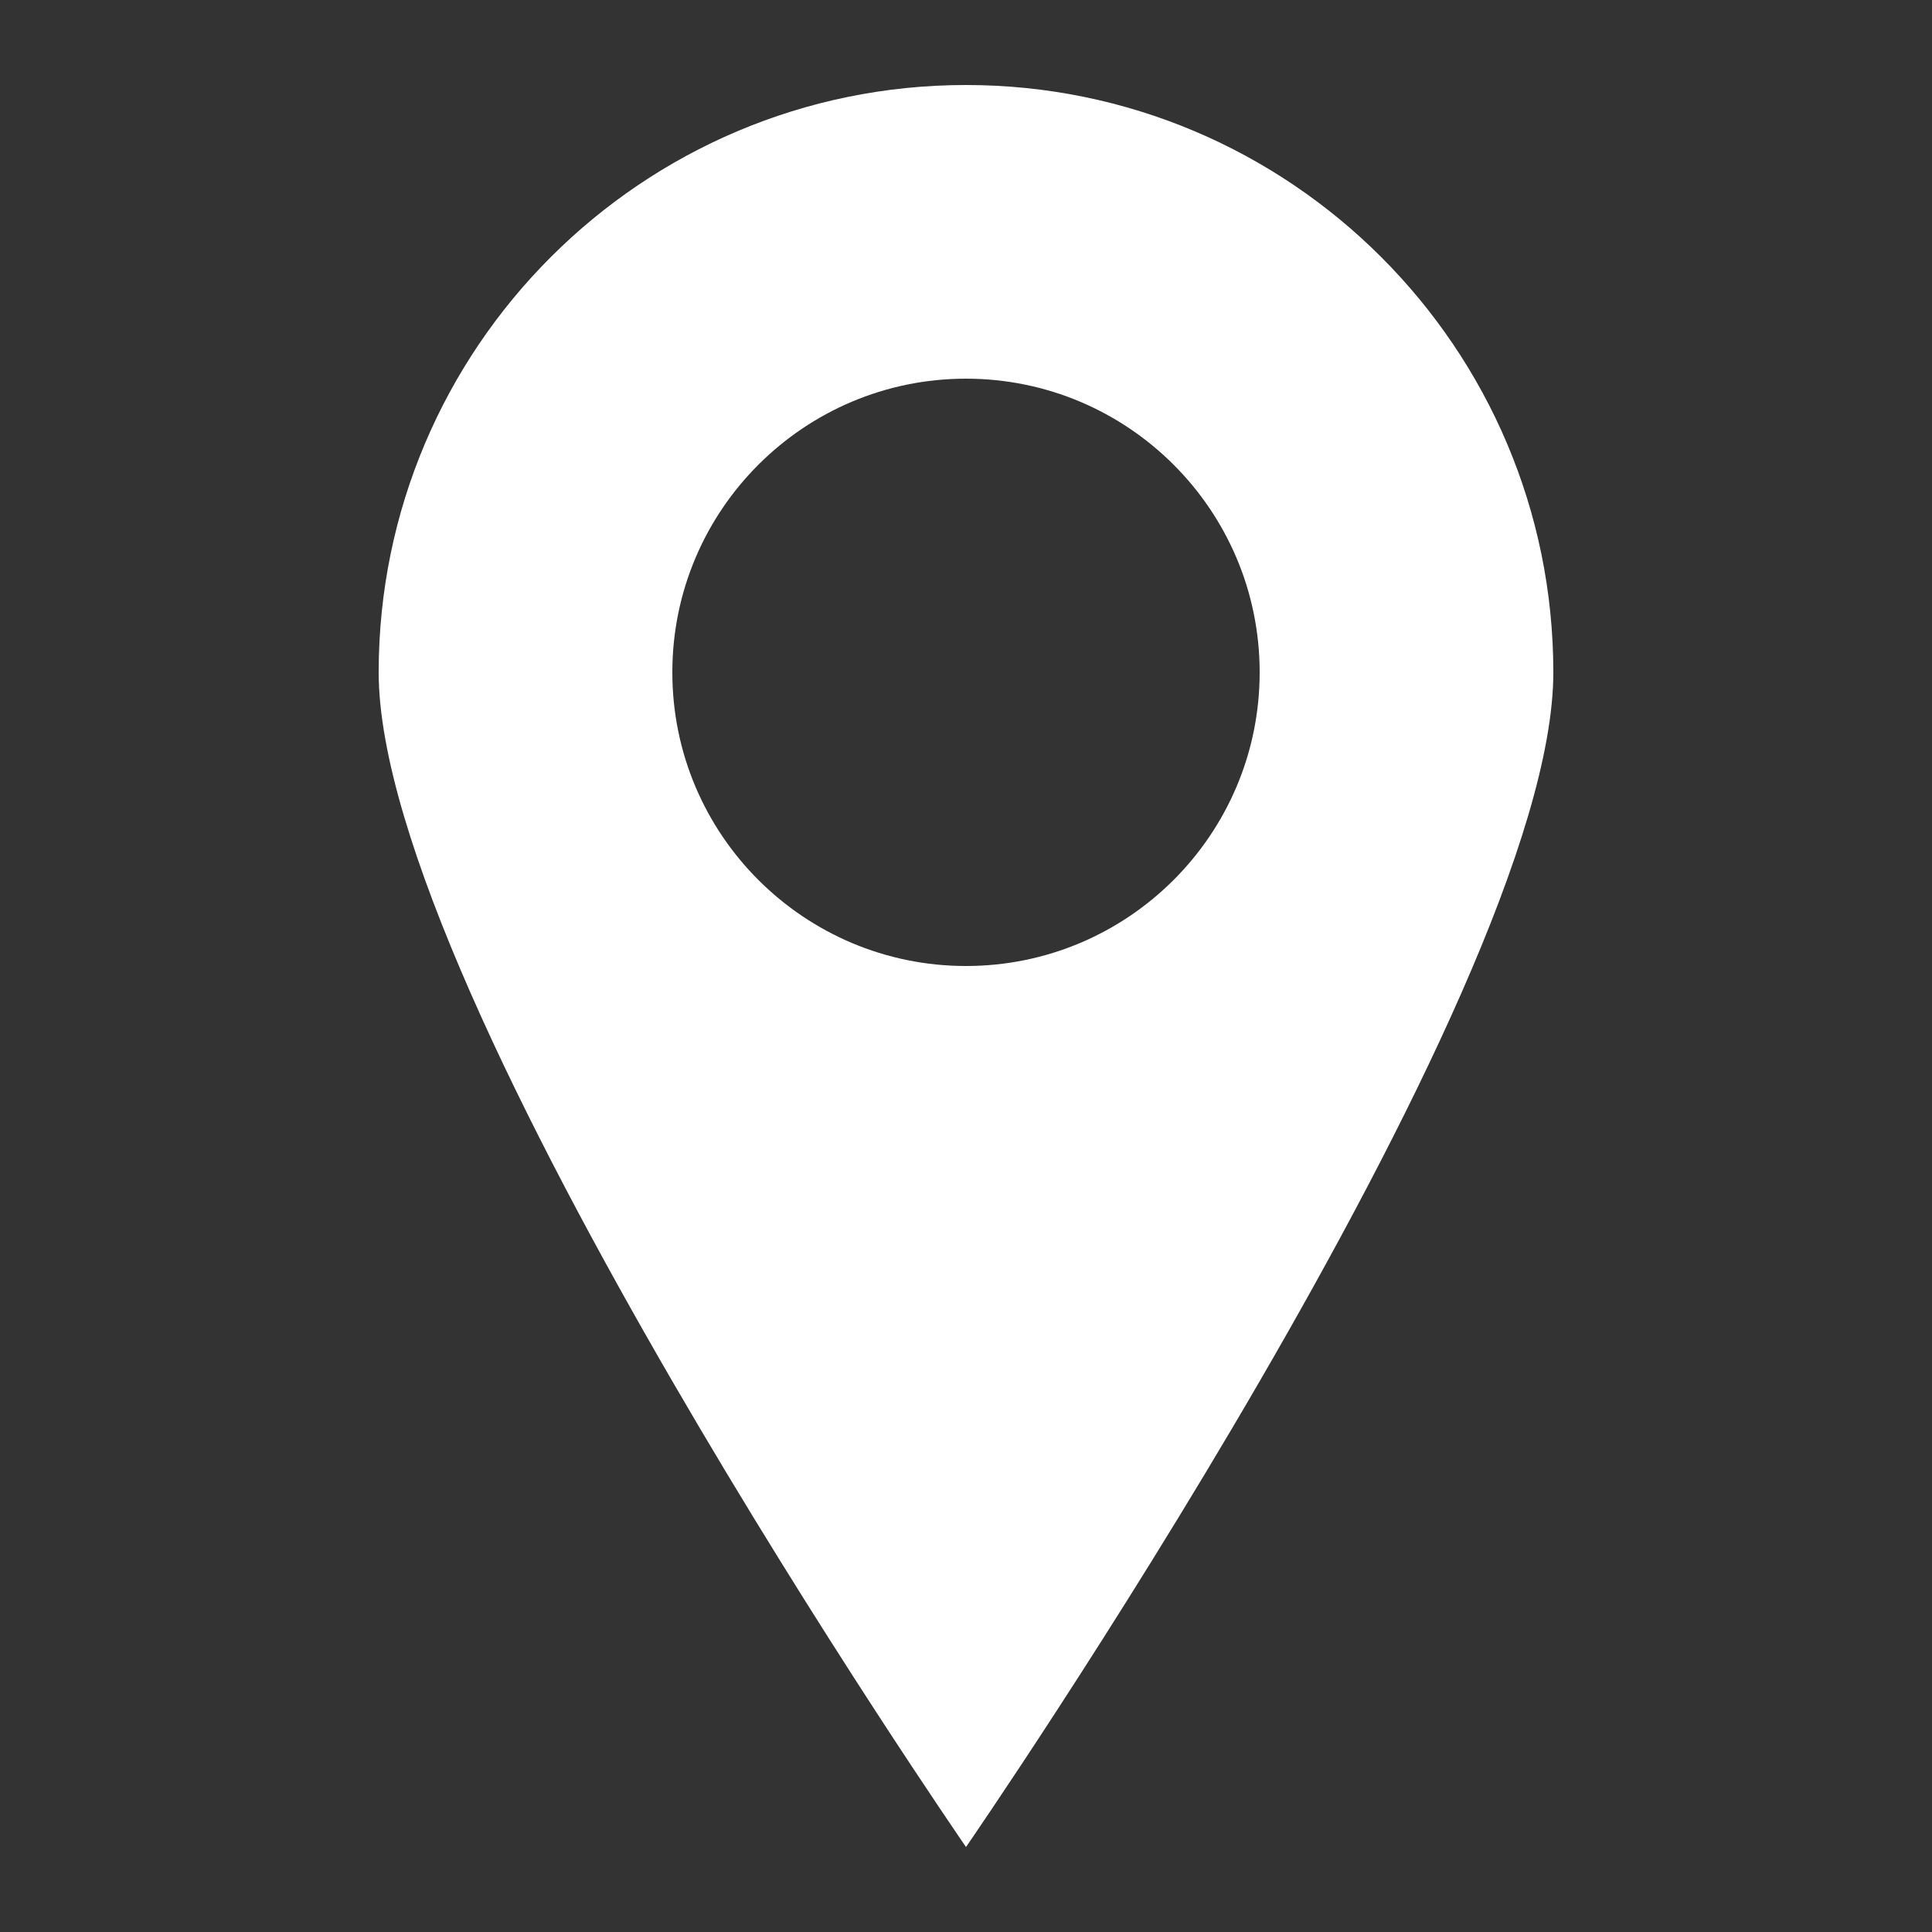 <svg id="Capa_1" xmlns="http://www.w3.org/2000/svg" viewBox="0 0 500 500"><rect x="0" y="0" width="500" height="500" fill="#333333" stroke="none"/><style>.st0{fill:#fff}</style><path class="st0" d="M402 174c0-83.9-68.1-152-152-152S98 90.1 98 174s152 304 152 304 152-220.1 152-304zm-228 0c0-42 34.1-76 76-76s76 34 76 76-34.1 76-76 76-76-34-76-76z"/></svg>
